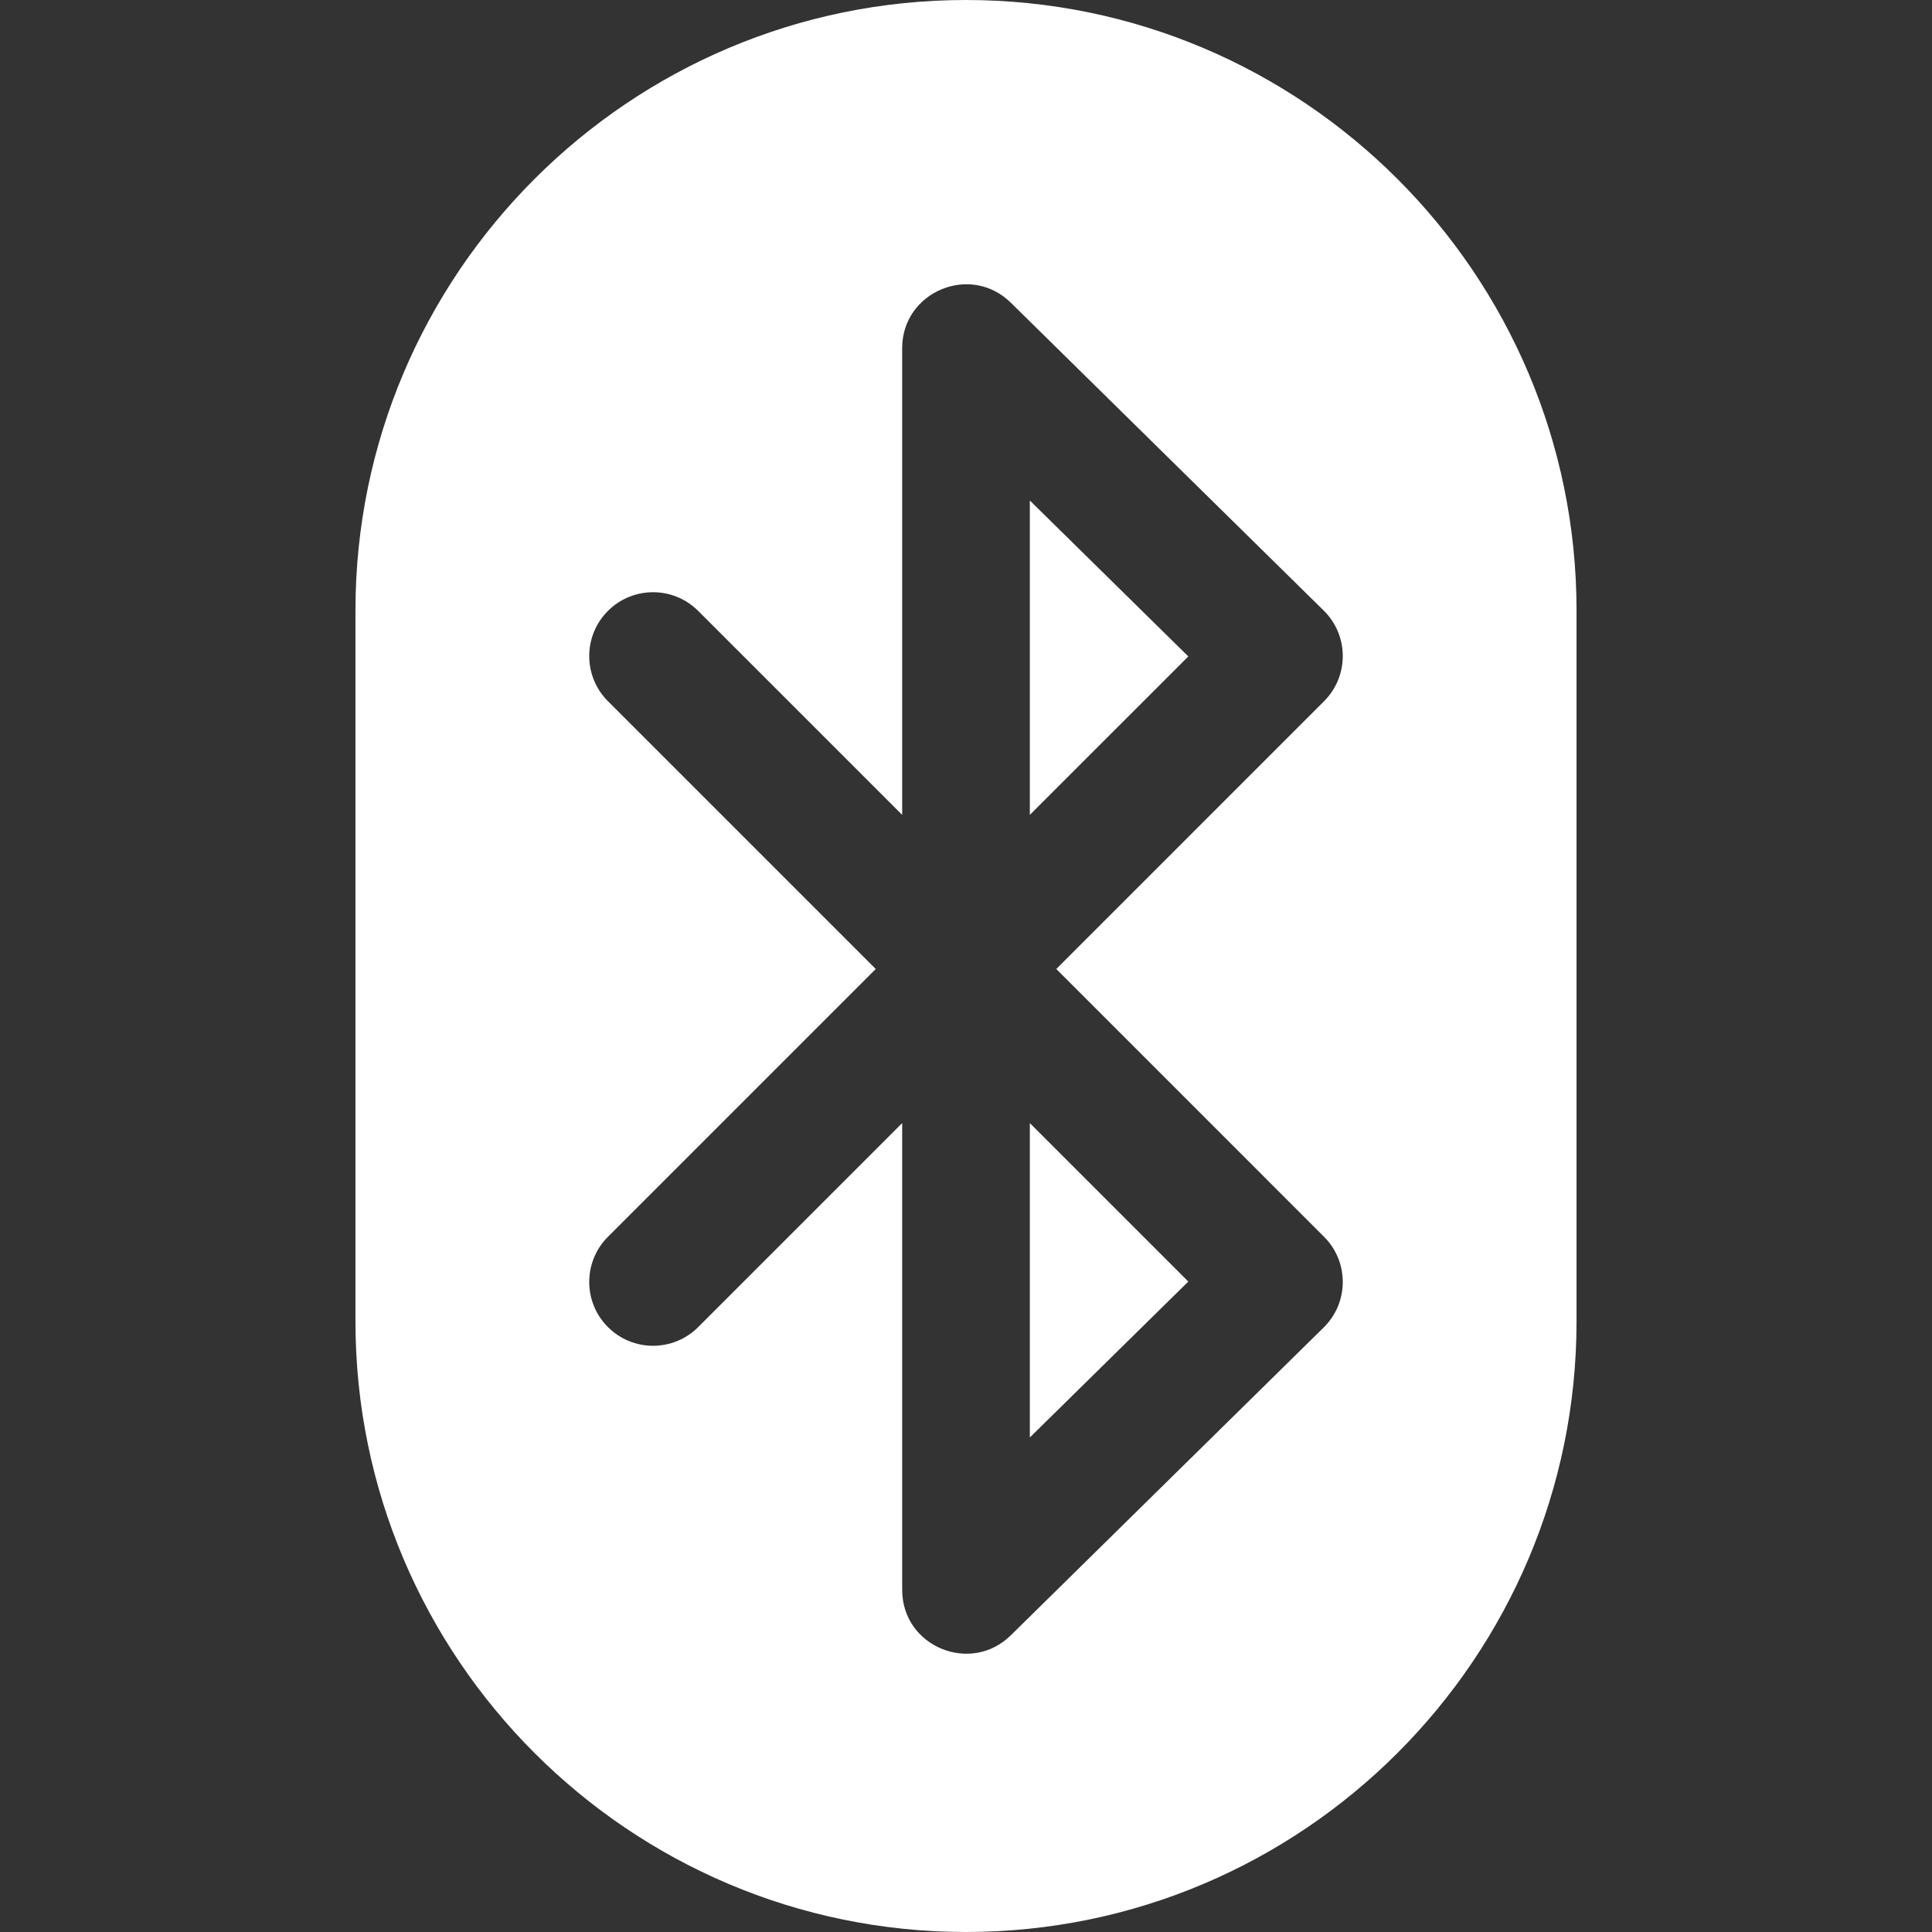 <!DOCTYPE svg PUBLIC "-//W3C//DTD SVG 1.1//EN" "http://www.w3.org/Graphics/SVG/1.1/DTD/svg11.dtd">
<!-- Uploaded to: SVG Repo, www.svgrepo.com, Transformed by: SVG Repo Mixer Tools -->
<svg fill="#ffffff" height="800px" width="800px" version="1.1" id="Layer_1" xmlns="http://www.w3.org/2000/svg" xmlns:xlink="http://www.w3.org/1999/xlink" viewBox="0 0 511.999 511.999" xml:space="preserve">
<rect x="0" y="0" width="511.999" height="511.999" fill="#333333" stroke="none"/>
<g id="SVGRepo_bgCarrier" stroke-width="0"/>
<g id="SVGRepo_tracerCarrier" stroke-linecap="round" stroke-linejoin="round"/>
<g id="SVGRepo_iconCarrier"> <g> <g> <polygon points="272.916,132.64 272.916,215.954 314.913,173.958 "/> </g> </g> <g> <g> <polygon points="272.916,297.633 272.916,380.947 314.913,339.629 "/> </g> </g> <g> <g> <path d="M255.999,0c-89.216,0-161.8,72.584-161.8,161.8v188.398c0,89.217,72.584,161.8,161.8,161.8s161.8-72.584,161.8-161.8 V161.8C417.801,72.584,345.217,0,255.999,0z M350.895,327.767c6.642,6.642,6.597,17.433-0.098,24.021l-82.933,81.593 c-10.624,10.453-28.779,3.004-28.779-12.059V297.633l-54.056,54.056c-6.605,6.606-17.317,6.606-23.922,0 c-6.606-6.606-6.606-17.317,0-23.923l70.972-70.972l-70.972-70.973c-6.606-6.606-6.606-17.317,0-23.922 c6.606-6.606,17.317-6.606,23.922,0l54.056,54.056V92.267c0-14.965,18.103-22.562,28.779-12.059l82.933,81.593 c6.697,6.587,6.74,17.379,0.098,24.021l-70.972,70.973L350.895,327.767z"/> </g> </g> </g>
</svg>